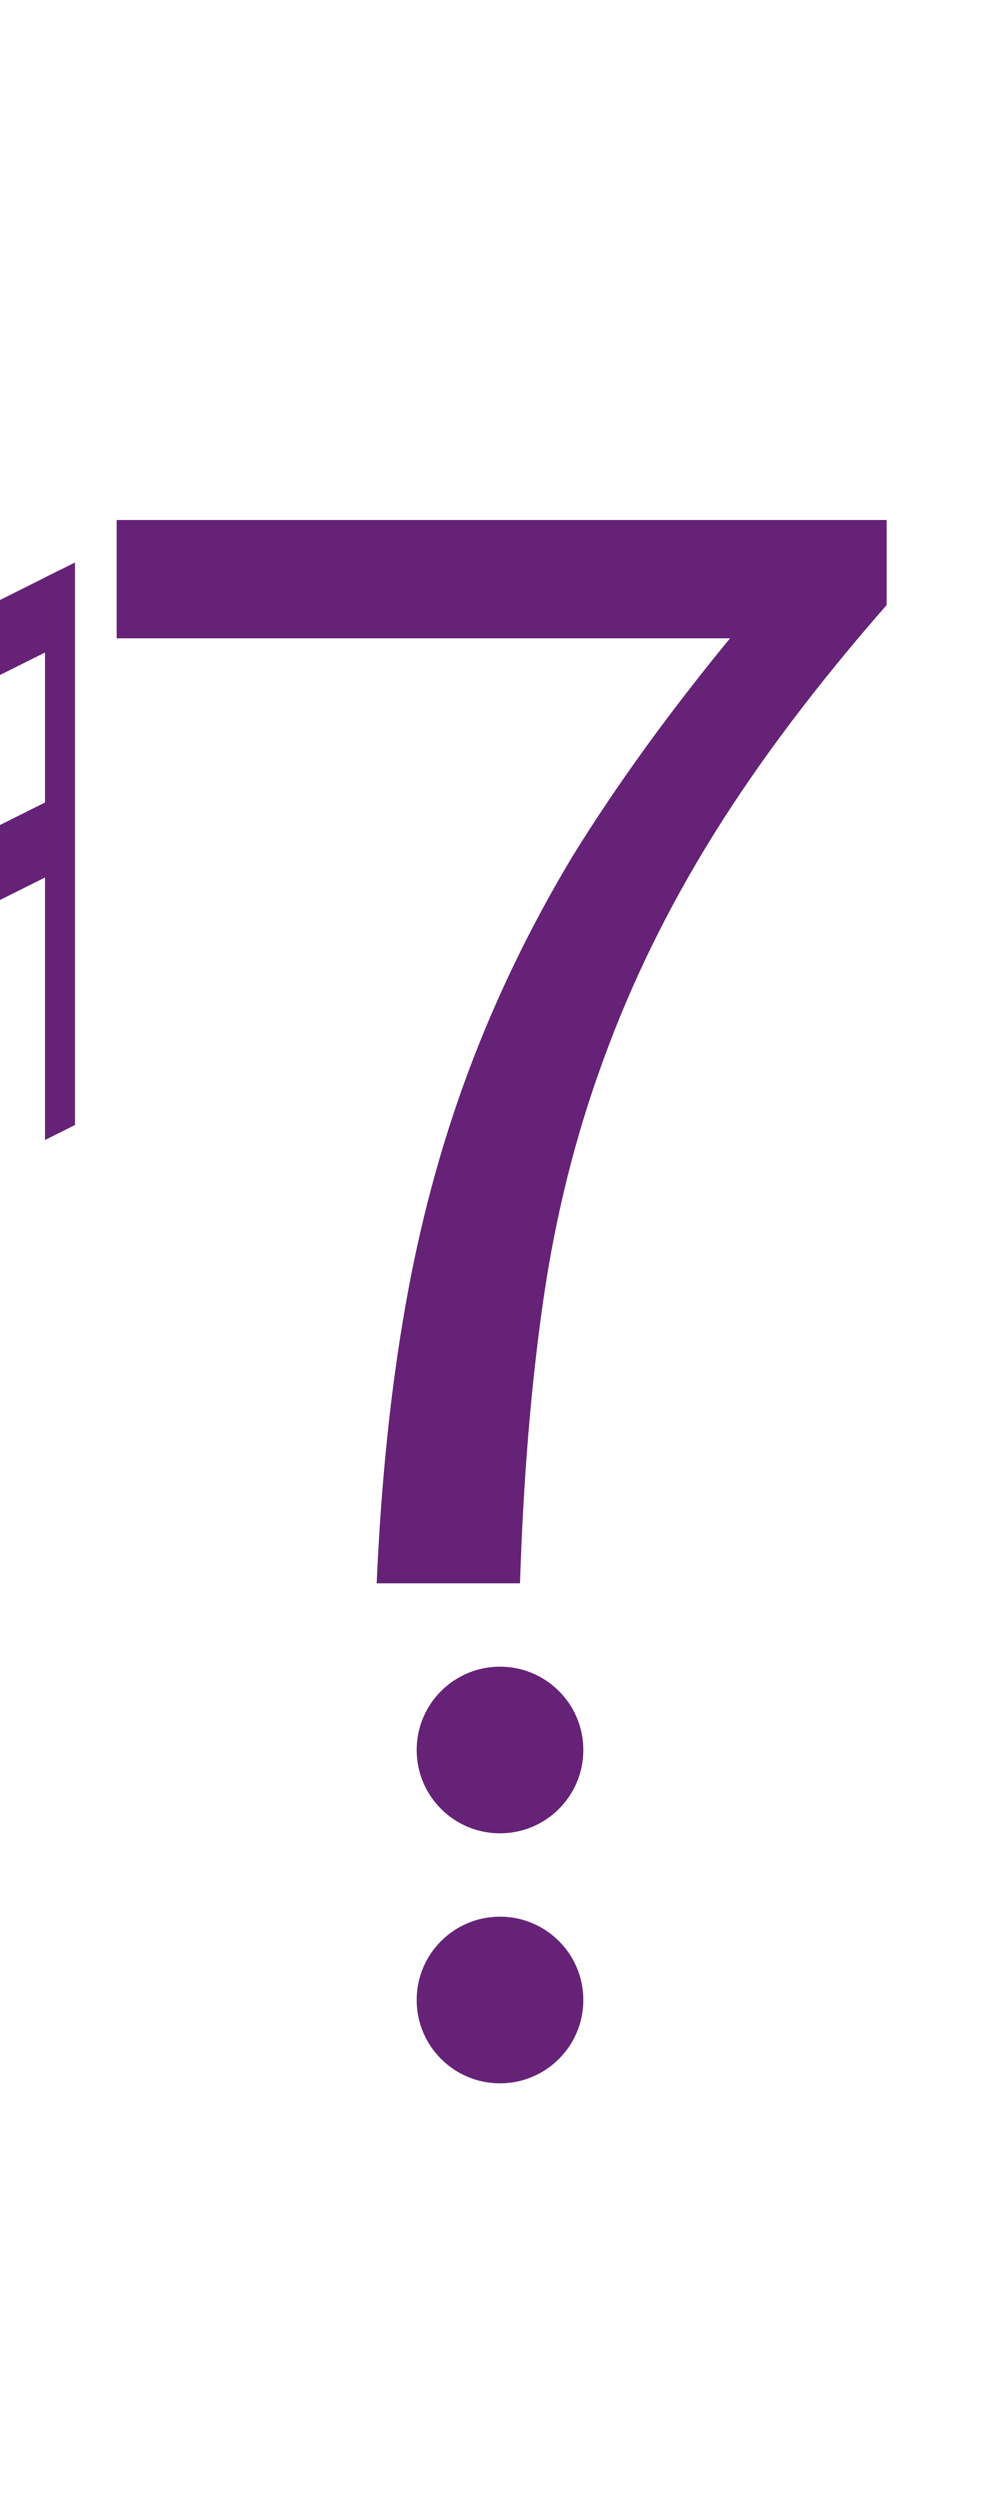 <?xml version="1.0" encoding="UTF-8"?><svg version="1.1" viewBox="0 0 60 150" xmlns="http://www.w3.org/2000/svg">
<g transform="matrix(0.9 0 0 0.9 -45 0)">
<path fill="#652277" d="m 45 62.5 l 2 -1 v-37.5 l -2 1 z"/>
<path fill="#652277" d="m 53 76 l 2 -1 v-37.5 l -2 1 z"/>
<path fill="#652277" d="m 46 62 v-5 l8,-4 v5  z"/>
<path fill="#652277" d="m 46 42 v5 l8,-4 v-5  z"/>
</g>

<path fill="#652277" d="m5,15 m17.6 80q.4-9.1 1.7-16.5 1.3-7.5 3.8-14.2t6.3-13q3.9-6.3 9.4-13h-36.8v-7.1h46.2v5.1q-6.3 7.2-10.4 13.8t-6.6 13.5q-2.5 6.8-3.6 14.4t-1.4 17z"/>

<ellipse fill="#652277" rx="5" ry="5" cx="30" cy="105"/>
<ellipse fill="#652277" rx="5" ry="5" cx="30" cy="120"/>
</svg>